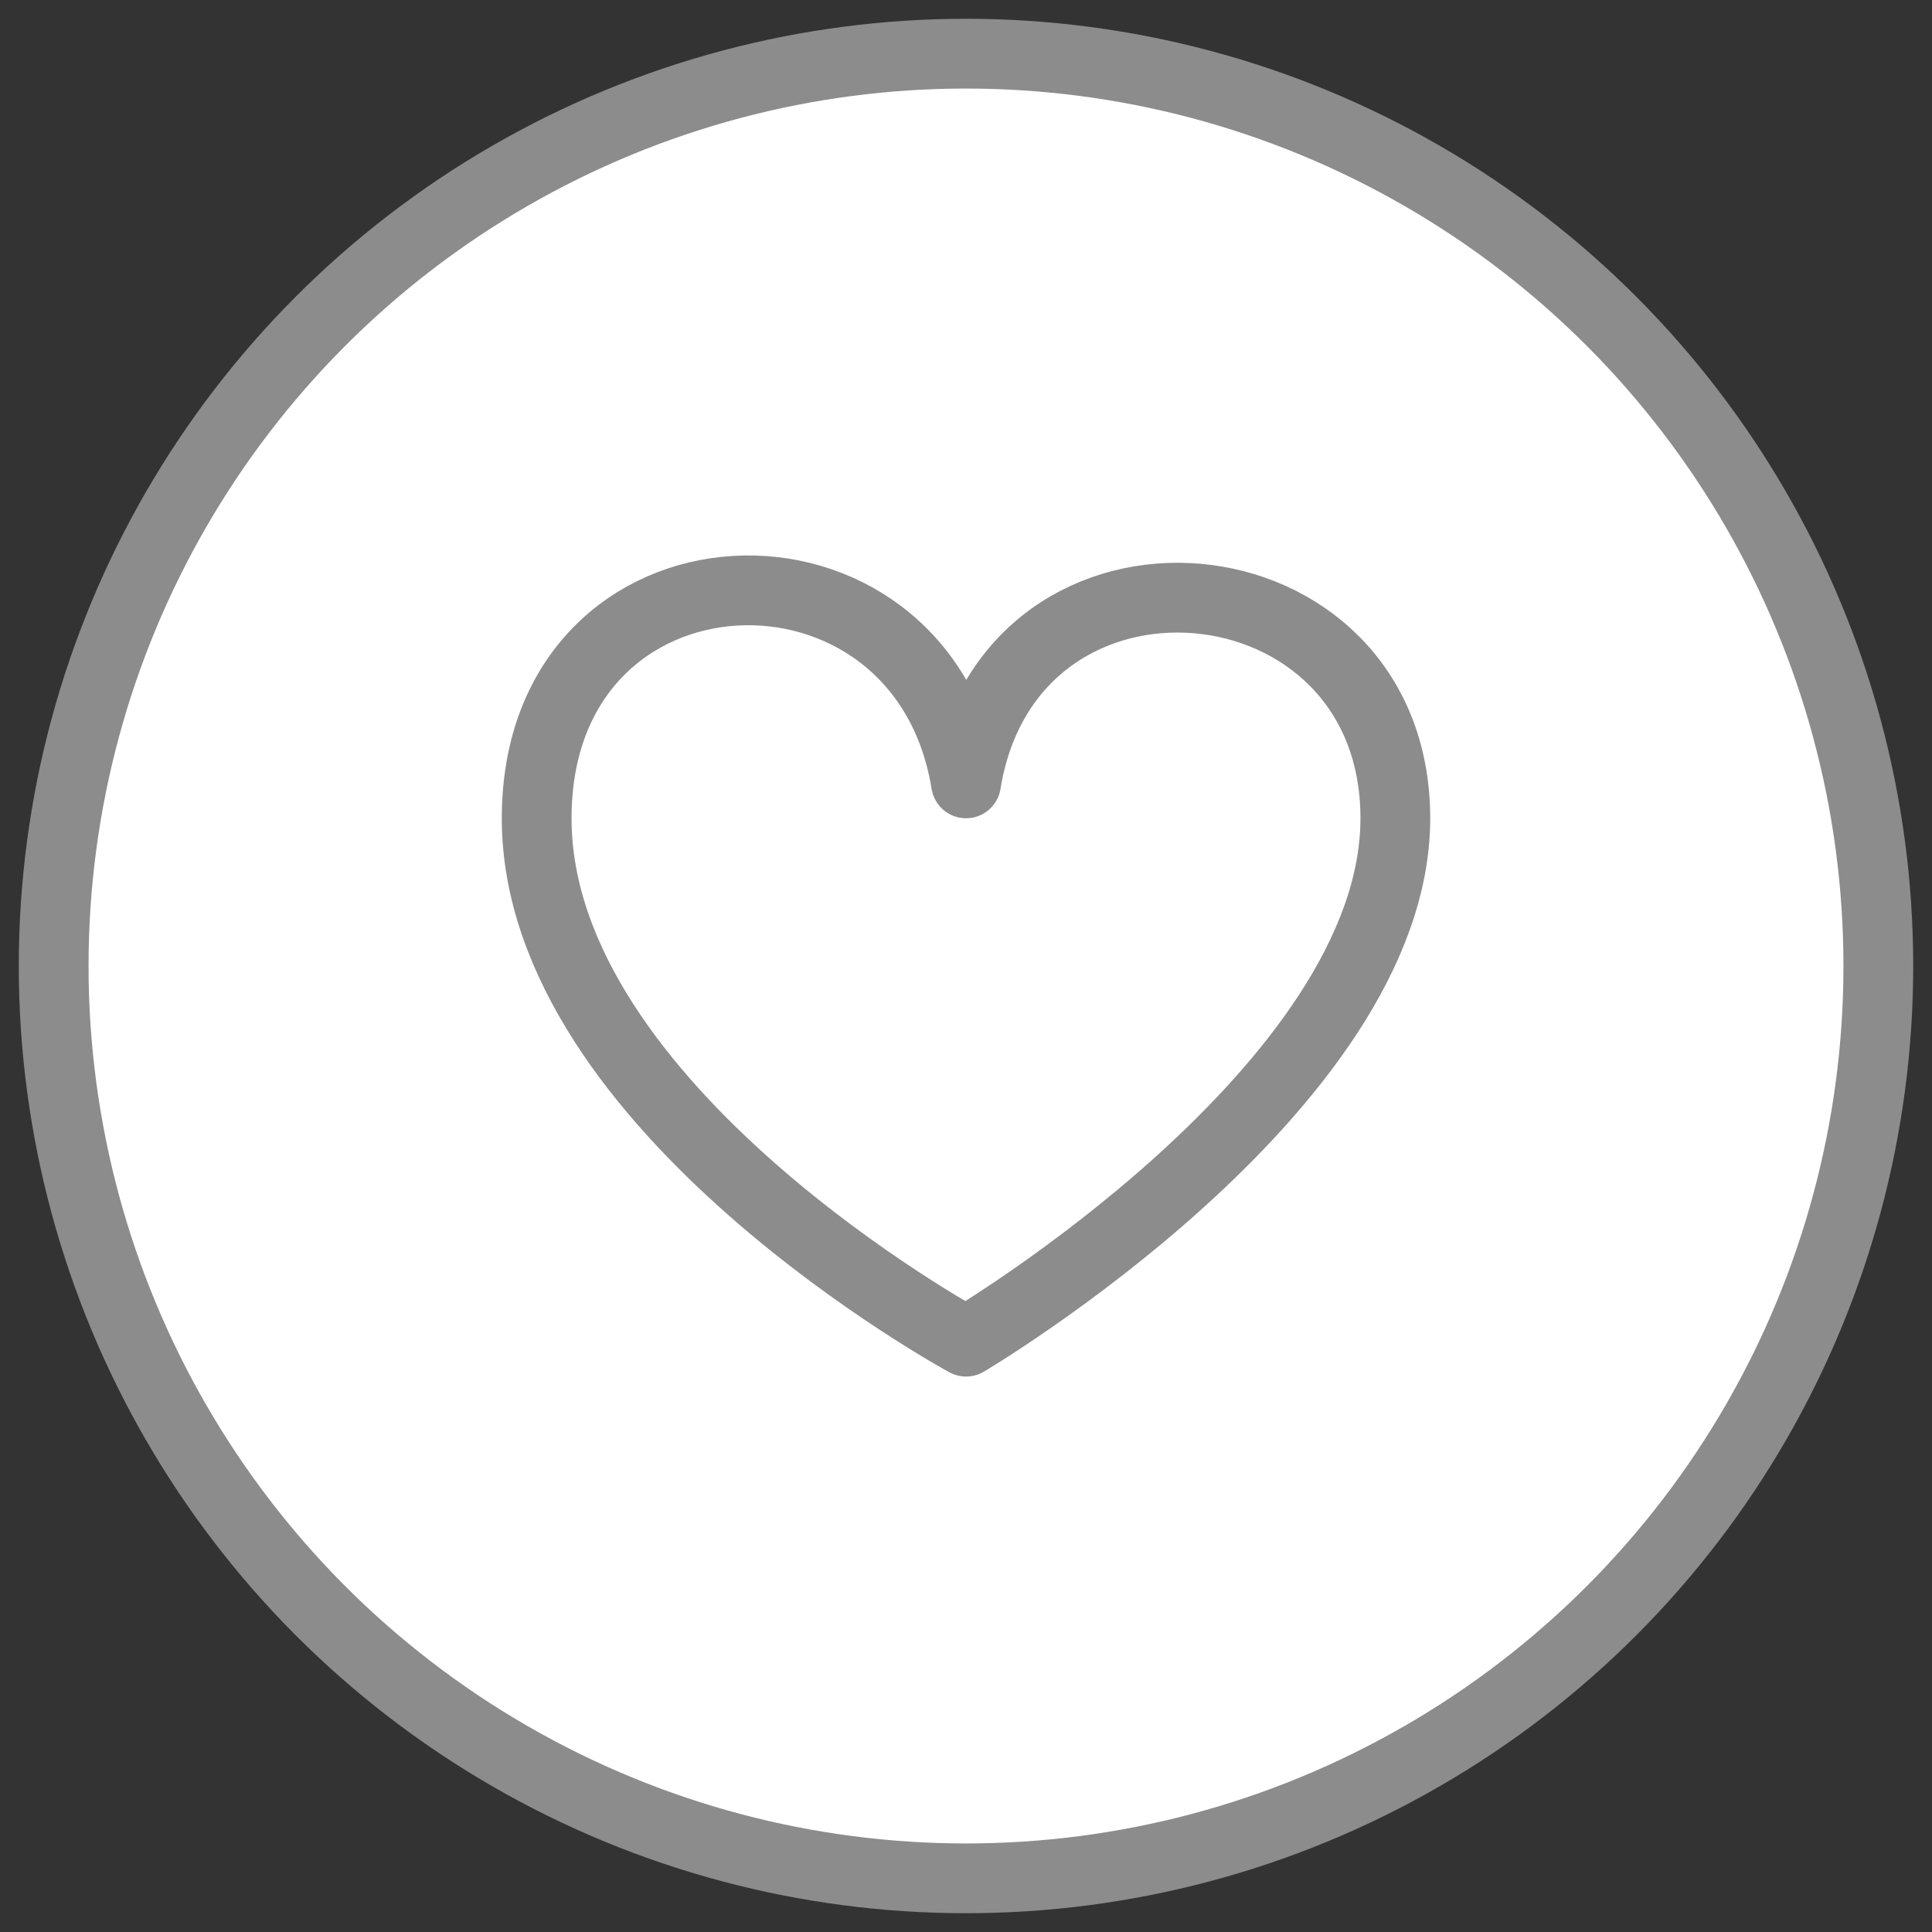 <?xml version="1.0" encoding="UTF-8"?>
<svg width="36px" height="36px" viewBox="0 0 36 36" version="1.1" xmlns="http://www.w3.org/2000/svg" xmlns:xlink="http://www.w3.org/1999/xlink">
    <rect x="0" y="0" width="36" height="36" fill="#333333" stroke="none"/>
    <!-- Generator: Sketch 46.2 (44496) - http://www.bohemiancoding.com/sketch -->
    <title>Group</title>
    <desc>Created with Sketch.</desc>
    <defs></defs>
    <g id="favoriler" stroke="none" stroke-width="1" fill="none" fill-rule="evenodd">
        <g id="7--Listeleme---Hovers" transform="translate(-756, -219)" stroke="#8C8C8C" stroke-width="1.3">
            <g id="Group-5" transform="translate(530, 212)">
                <g id="Group" transform="translate(226, 7)">
                    <g id="Group-9" transform="translate(1, 1)">
                        <circle id="Oval-3" fill="#FFFFFF" cx="17" cy="17" r="17"></circle>
                        <path d="M25,14.248 C25,9.22 17.817,8.571 17.001,13.597 C16.184,8.571 9,8.835 9,14.248 C9,19.659 17.001,24 17.001,24 C17.001,24 25,19.273 25,14.248 Z" id="Stroke-262" stroke-linecap="round" stroke-linejoin="round"></path>
                    </g>
                </g>
            </g>
        </g>
    </g>
</svg>